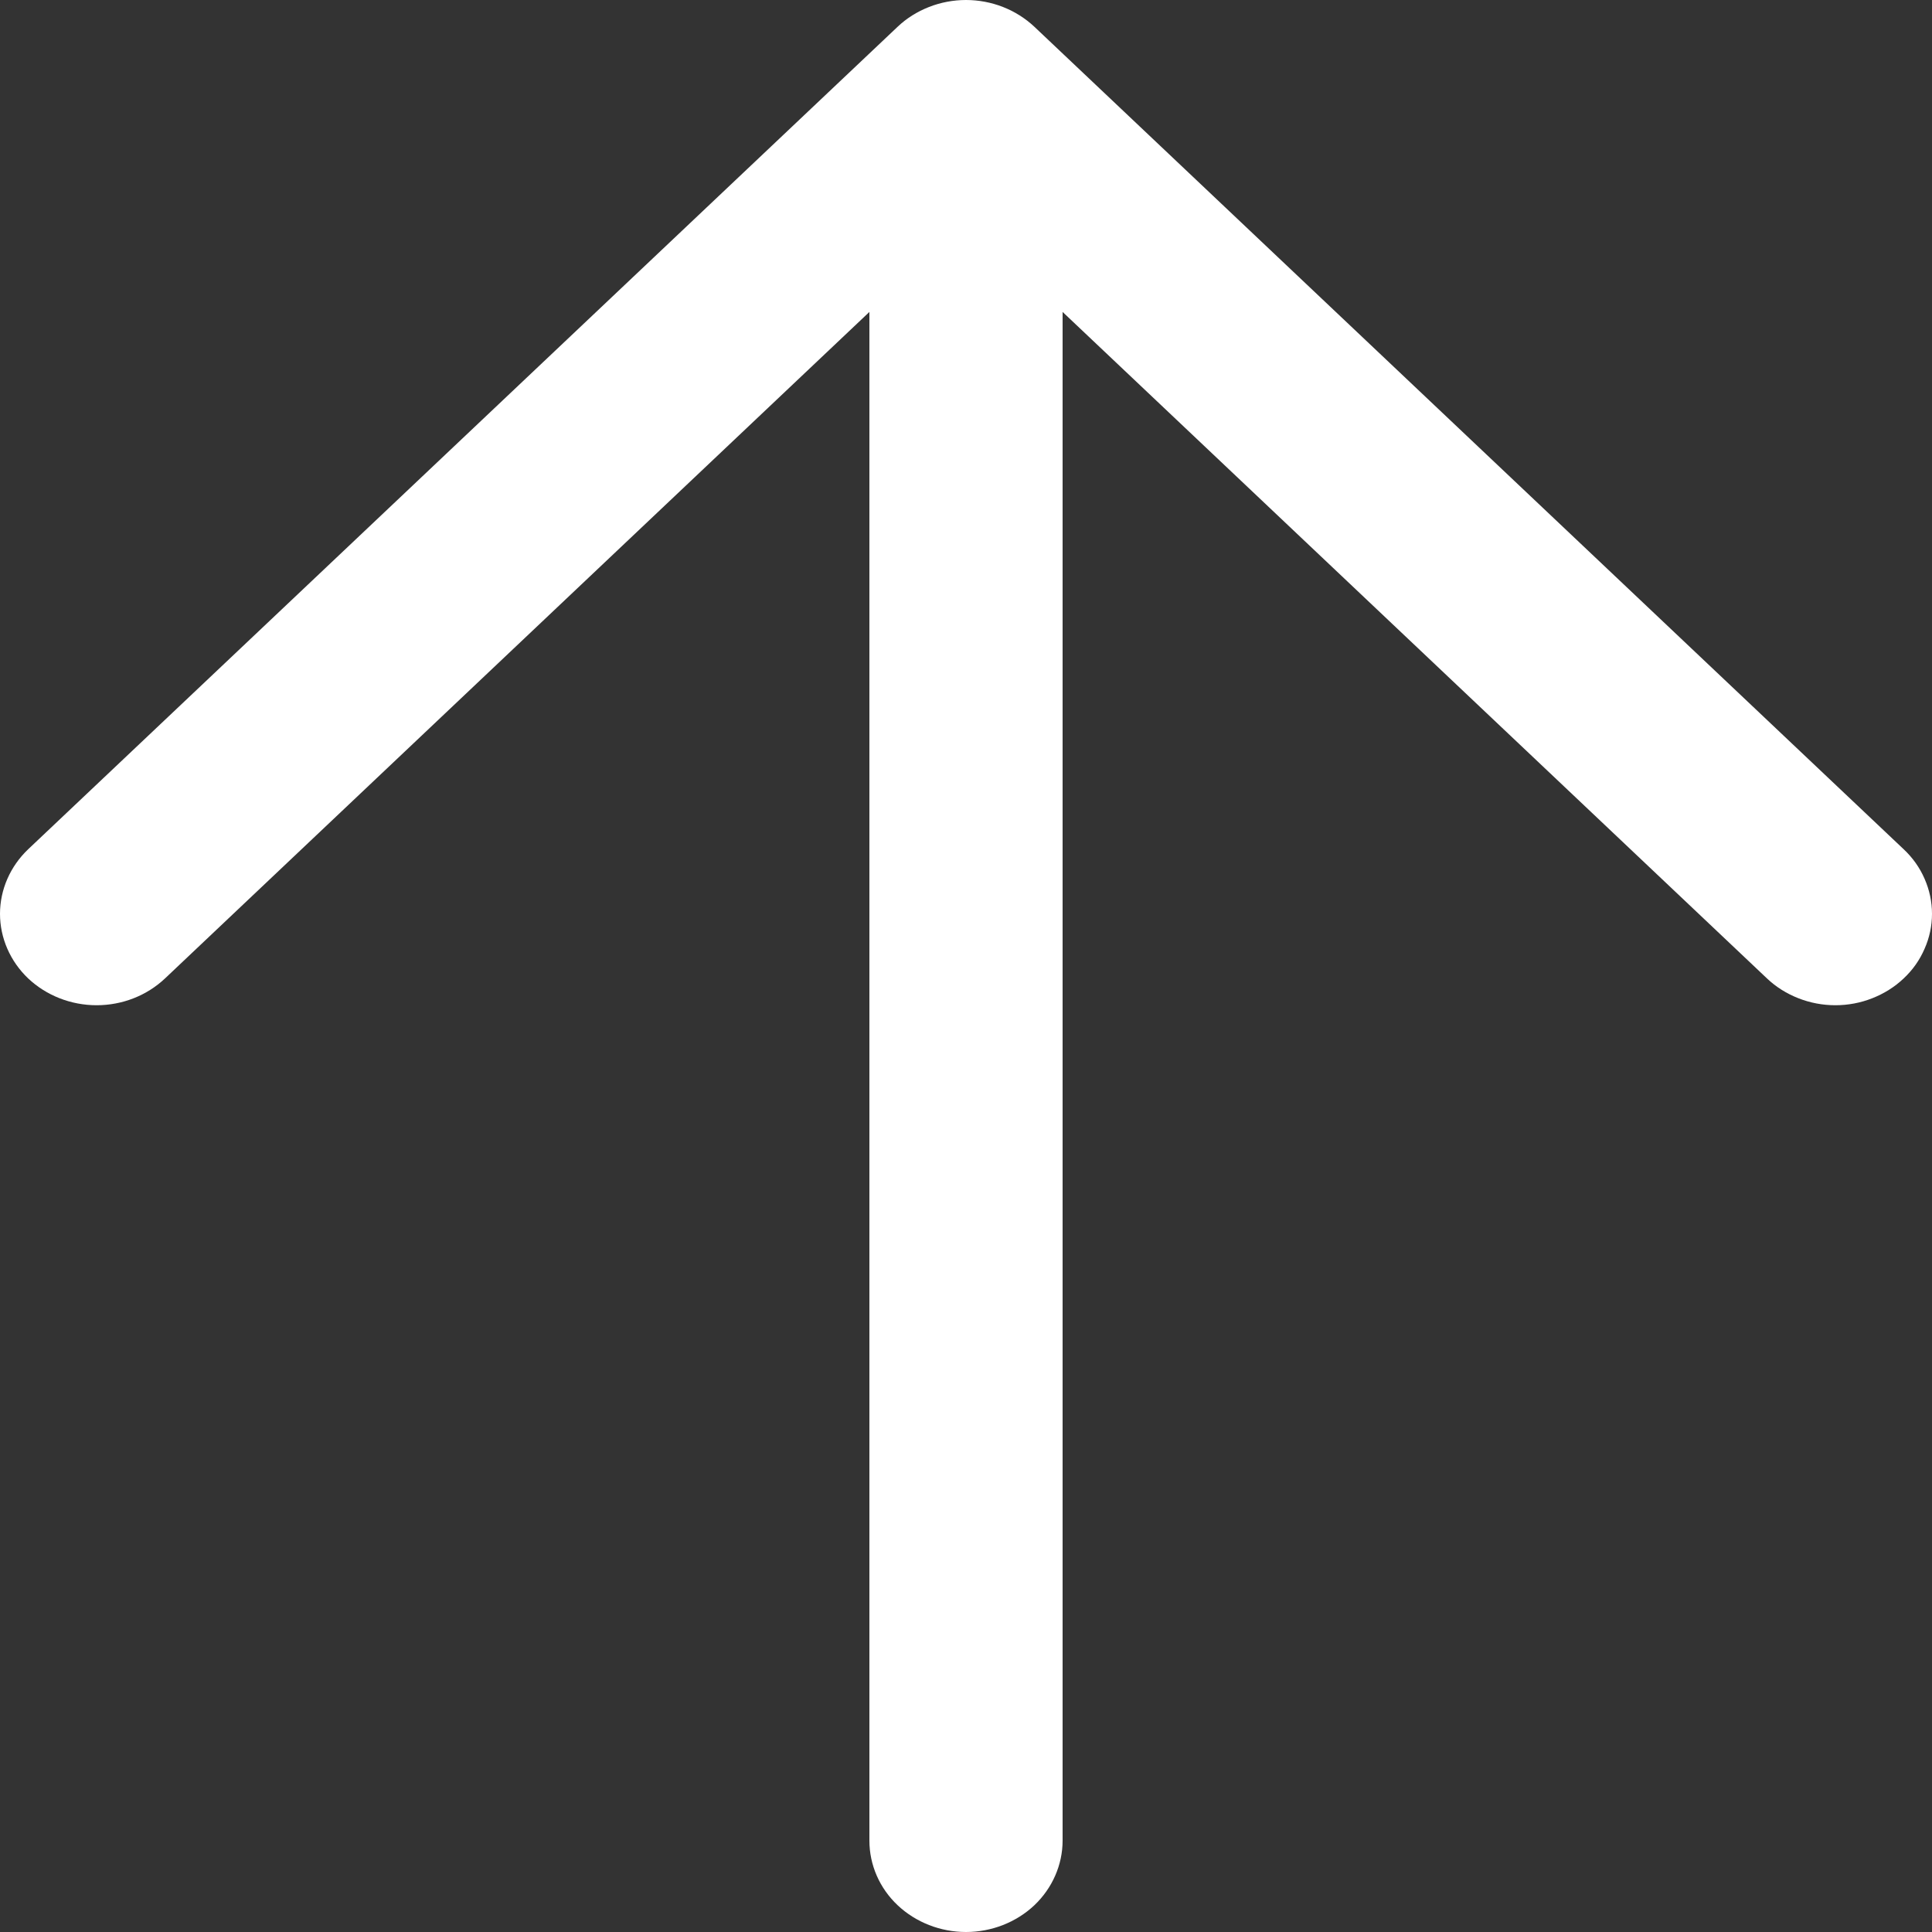 <svg width="13" height="13" viewBox="0 0 13 13" fill="none" xmlns="http://www.w3.org/2000/svg">
<rect x="0" y="0" width="13" height="13" fill="#333333" stroke="none"/>
<path d="M12.809 6.584C12.749 6.641 12.677 6.686 12.598 6.717C12.52 6.748 12.435 6.764 12.35 6.764C12.264 6.764 12.18 6.748 12.101 6.717C12.022 6.686 11.95 6.641 11.89 6.584L7.15 2.099L7.15 12.385C7.15 12.548 7.081 12.705 6.96 12.82C6.838 12.935 6.672 13 6.5 13C6.328 13 6.162 12.935 6.04 12.82C5.918 12.705 5.85 12.548 5.85 12.385L5.85 2.099L1.11 6.584C0.988 6.699 0.823 6.764 0.65 6.764C0.478 6.764 0.312 6.699 0.19 6.584C0.069 6.469 1.28504e-09 6.312 0 6.149C-1.28504e-09 5.986 0.069 5.829 0.19 5.714L6.04 0.18C6.1 0.123 6.172 0.078 6.251 0.047C6.33 0.016 6.415 0 6.5 0C6.585 0 6.67 0.016 6.749 0.047C6.828 0.078 6.899 0.123 6.96 0.18L12.809 5.714C12.87 5.771 12.918 5.839 12.95 5.913C12.983 5.988 13 6.068 13 6.149C13 6.23 12.983 6.31 12.95 6.384C12.918 6.459 12.87 6.527 12.809 6.584Z" fill="white"/>
</svg>
